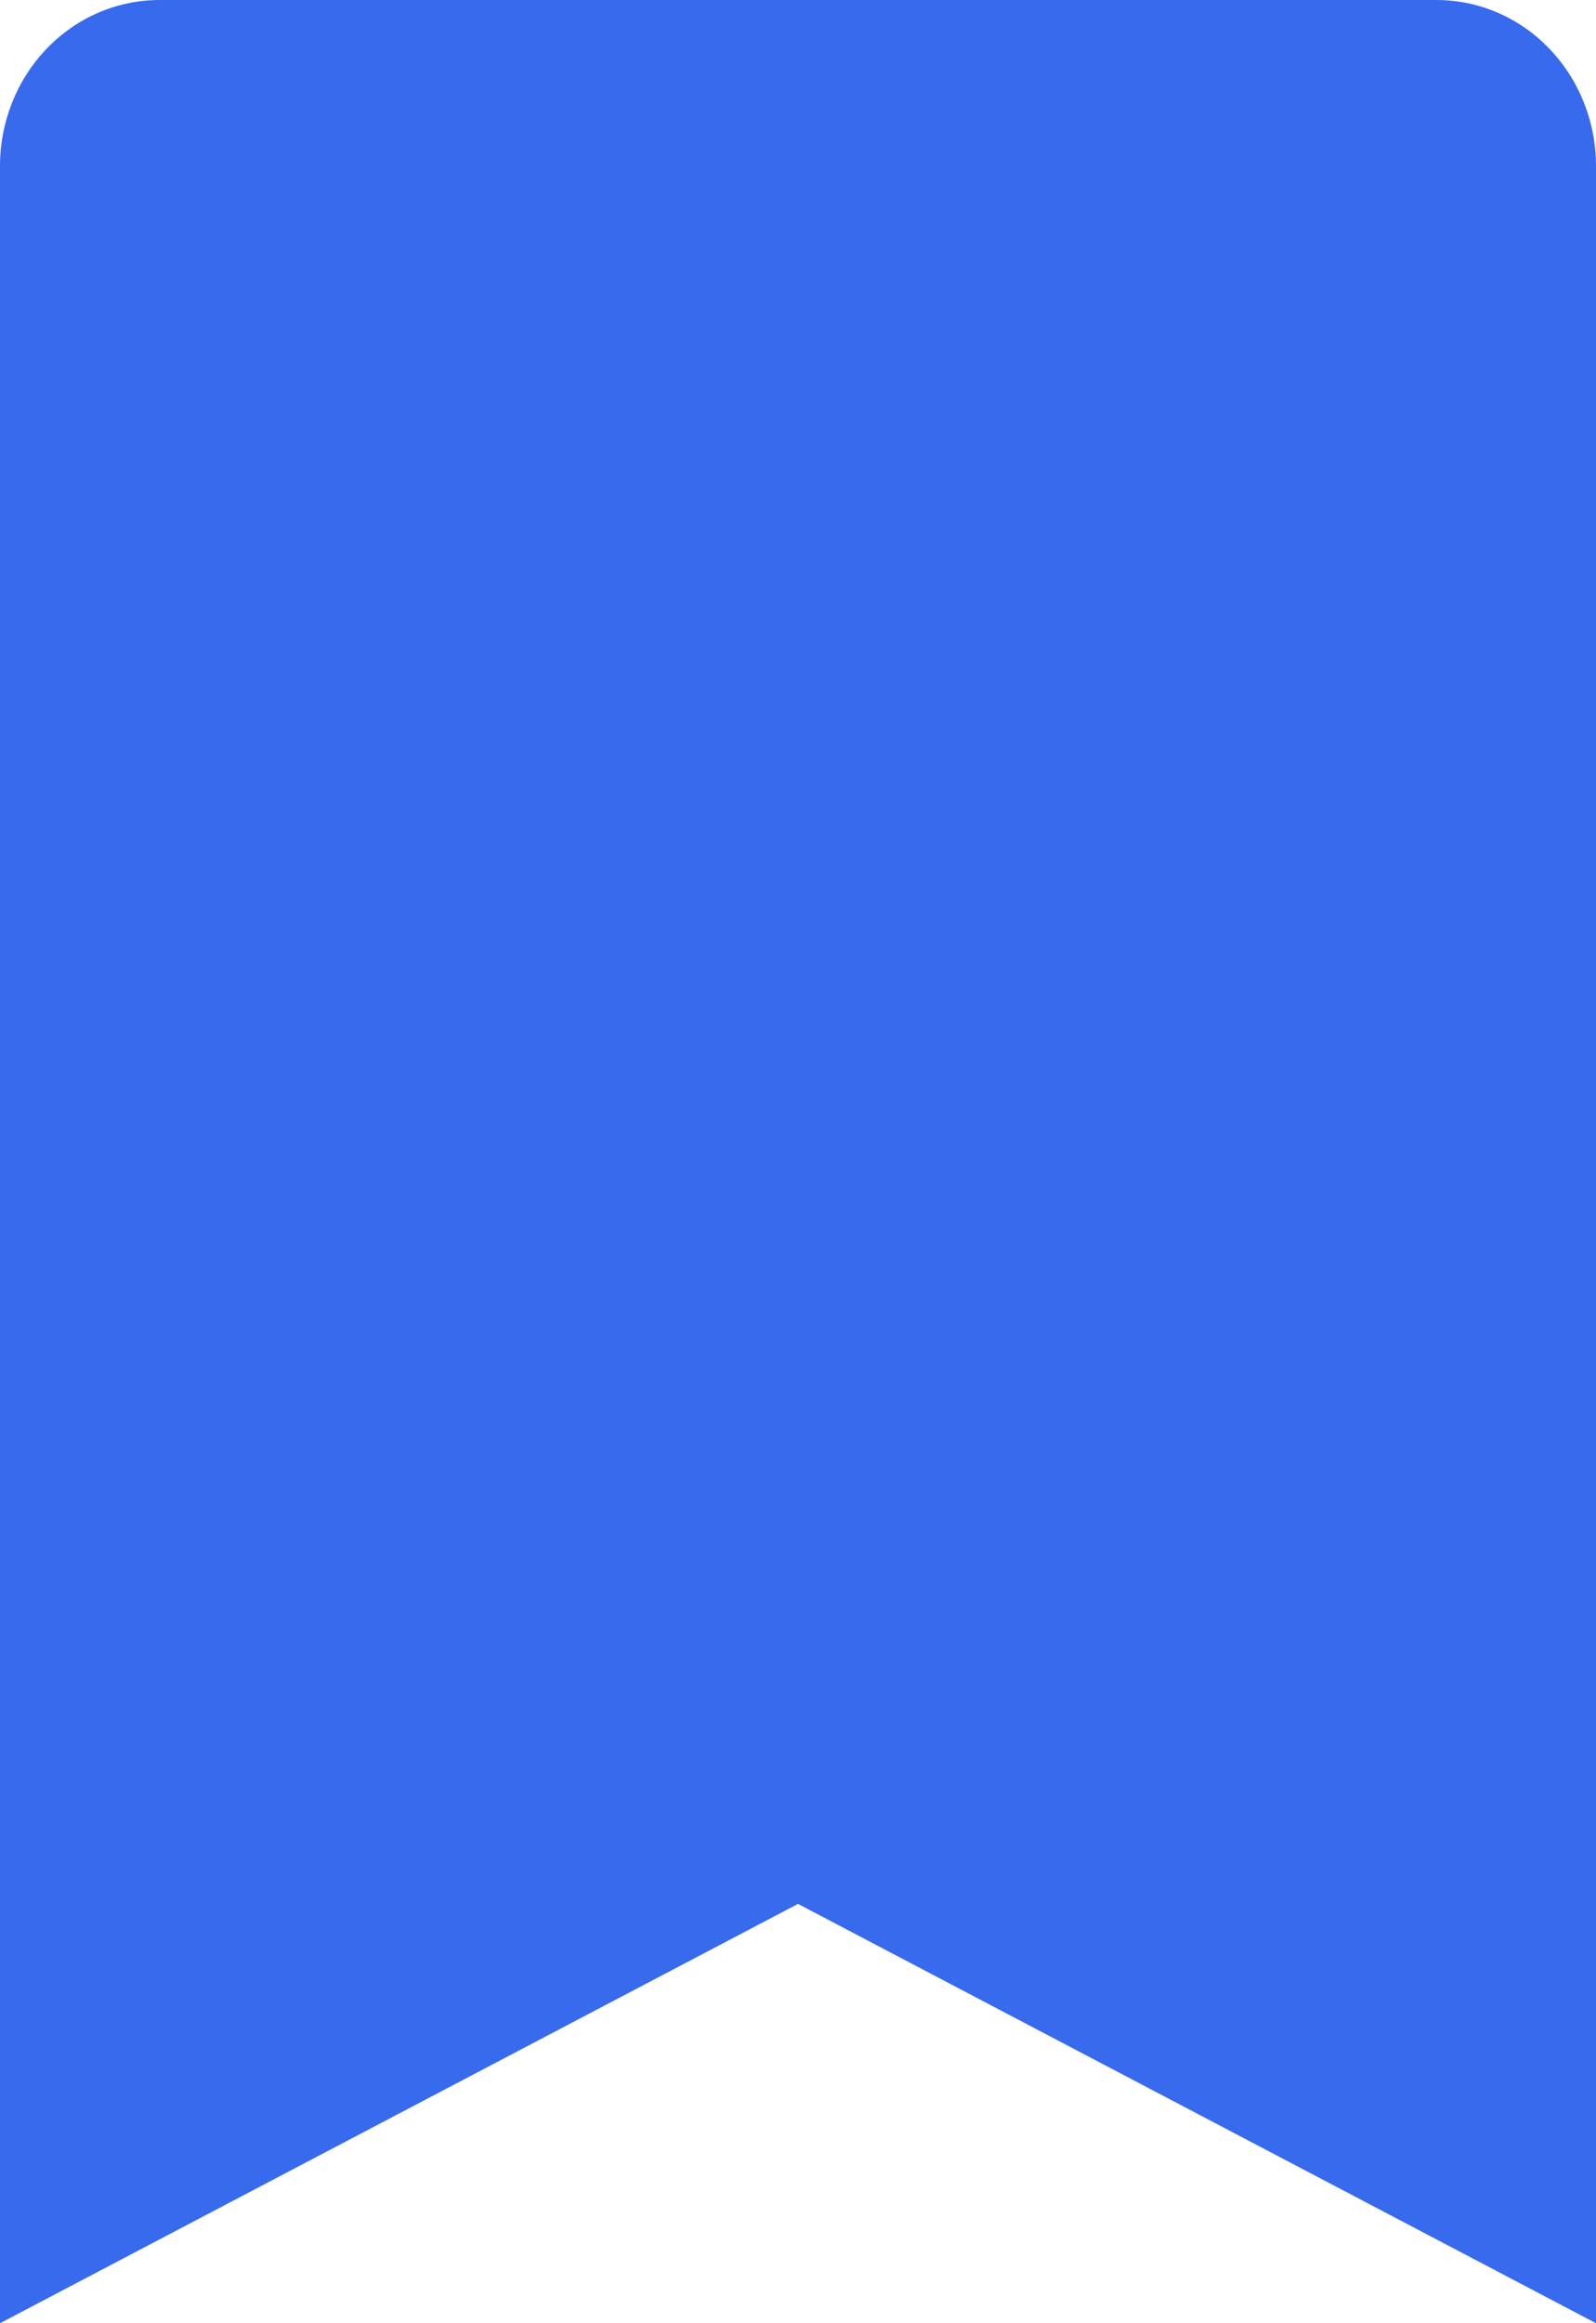 <svg width="11" height="16" viewBox="0 0 11 16" fill="none" xmlns="http://www.w3.org/2000/svg">
<path d="M9.9 0H1.1C0.808 0 0.528 0.12 0.322 0.335C0.116 0.549 0 0.84 0 1.143V16L5.5 13.112L11 16V1.143C11 0.84 10.884 0.549 10.678 0.335C10.472 0.12 10.192 0 9.9 0Z" fill="#376AED"/>
</svg>
